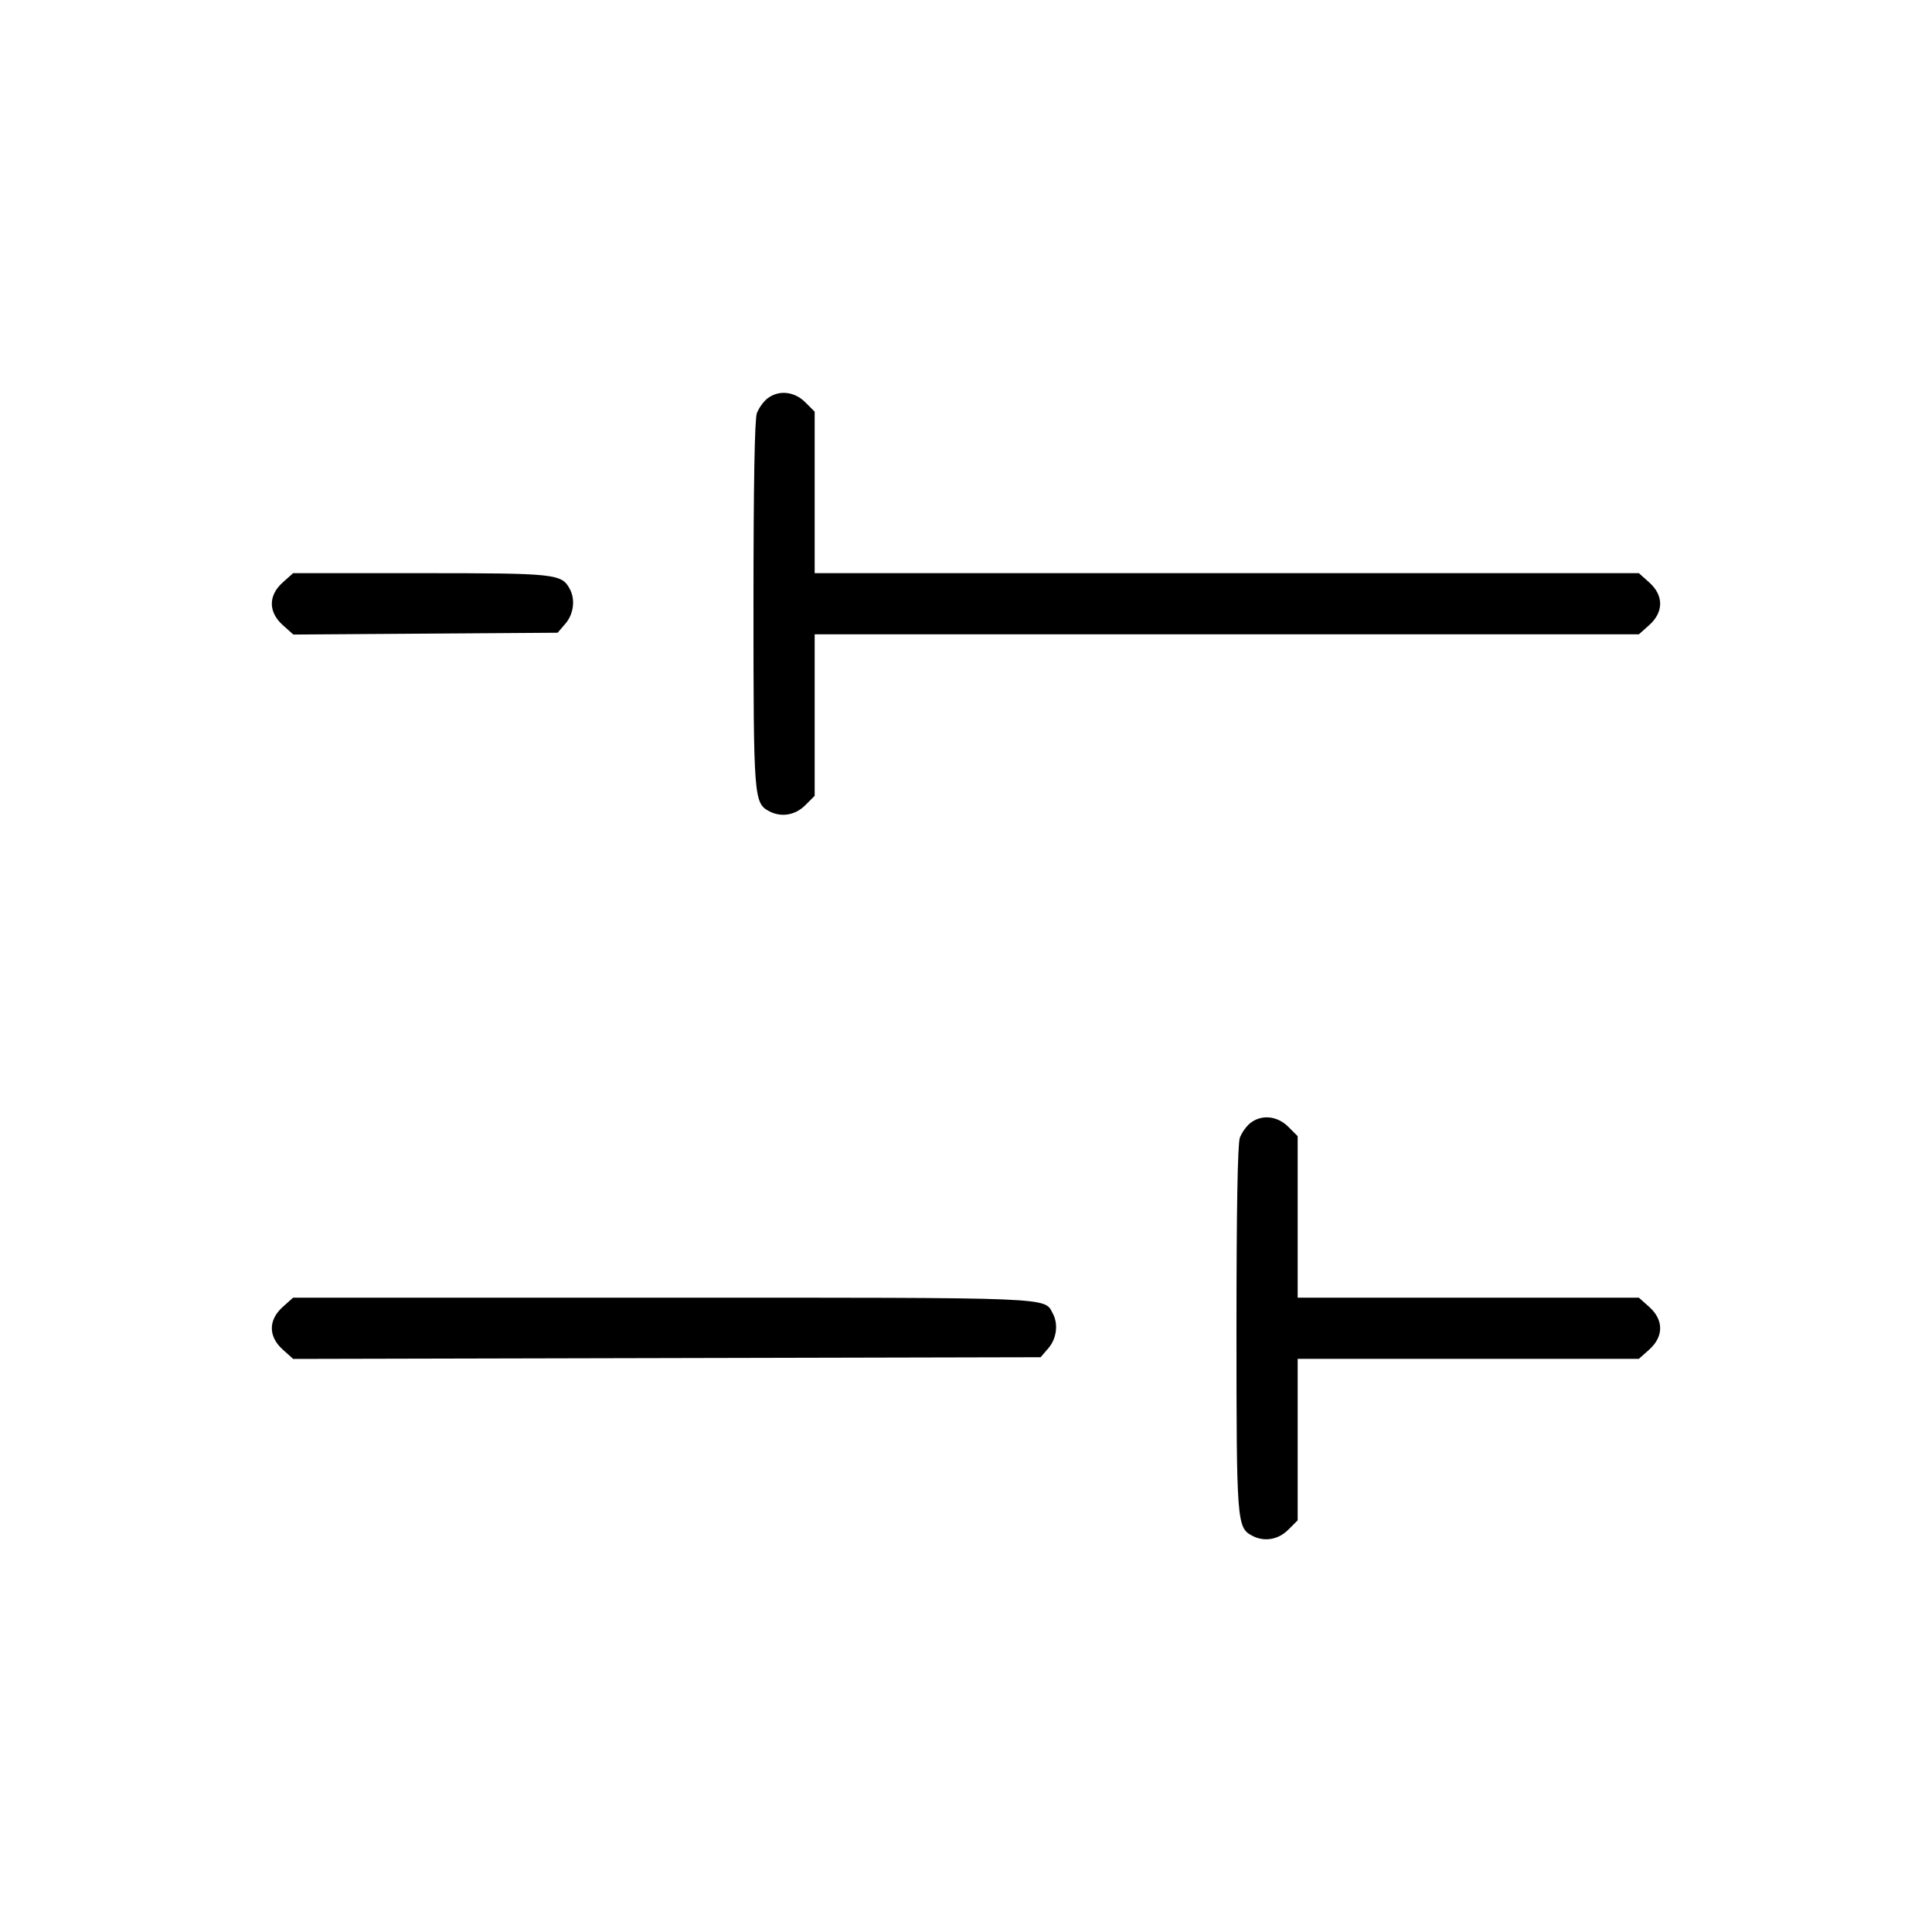 <svg fill="currentColor" viewBox="0 0 256 256" xmlns="http://www.w3.org/2000/svg"><path d="M101.675 52.809 C 101.159 53.215,100.535 54.087,100.289 54.748 C 99.994 55.535,99.840 64.241,99.840 80.041 C 99.840 105.724,99.891 106.406,101.909 107.486 C 103.502 108.338,105.367 108.032,106.699 106.699 L 107.947 105.452 107.947 94.753 L 107.947 84.053 162.553 84.053 L 217.160 84.053 218.532 82.827 C 220.462 81.103,220.462 78.897,218.532 77.173 L 217.160 75.947 162.553 75.947 L 107.947 75.947 107.947 65.247 L 107.947 54.548 106.699 53.301 C 105.247 51.848,103.159 51.644,101.675 52.809 M37.468 77.173 C 35.531 78.903,35.537 81.102,37.483 82.841 L 38.871 84.081 56.379 83.960 L 73.888 83.840 74.917 82.643 C 76.008 81.375,76.255 79.453,75.507 78.056 C 74.420 76.025,73.682 75.947,55.708 75.947 L 38.840 75.947 37.468 77.173 M165.675 148.809 C 165.159 149.215,164.535 150.087,164.289 150.748 C 163.994 151.535,163.840 160.241,163.840 176.041 C 163.840 201.724,163.891 202.406,165.909 203.486 C 167.502 204.338,169.367 204.032,170.699 202.699 L 171.947 201.452 171.947 190.753 L 171.947 180.053 194.553 180.053 L 217.160 180.053 218.532 178.827 C 220.462 177.103,220.462 174.897,218.532 173.173 L 217.160 171.947 194.553 171.947 L 171.947 171.947 171.947 161.247 L 171.947 150.548 170.699 149.301 C 169.247 147.848,167.159 147.644,165.675 148.809 M37.468 173.173 C 35.535 174.900,35.538 177.102,37.474 178.833 L 38.852 180.064 88.370 179.952 L 137.887 179.840 138.917 178.643 C 140.008 177.375,140.255 175.454,139.507 174.056 C 138.335 171.867,140.300 171.947,87.708 171.947 L 38.840 171.947 37.468 173.173 " stroke="none" fill-rule="evenodd"></path></svg>